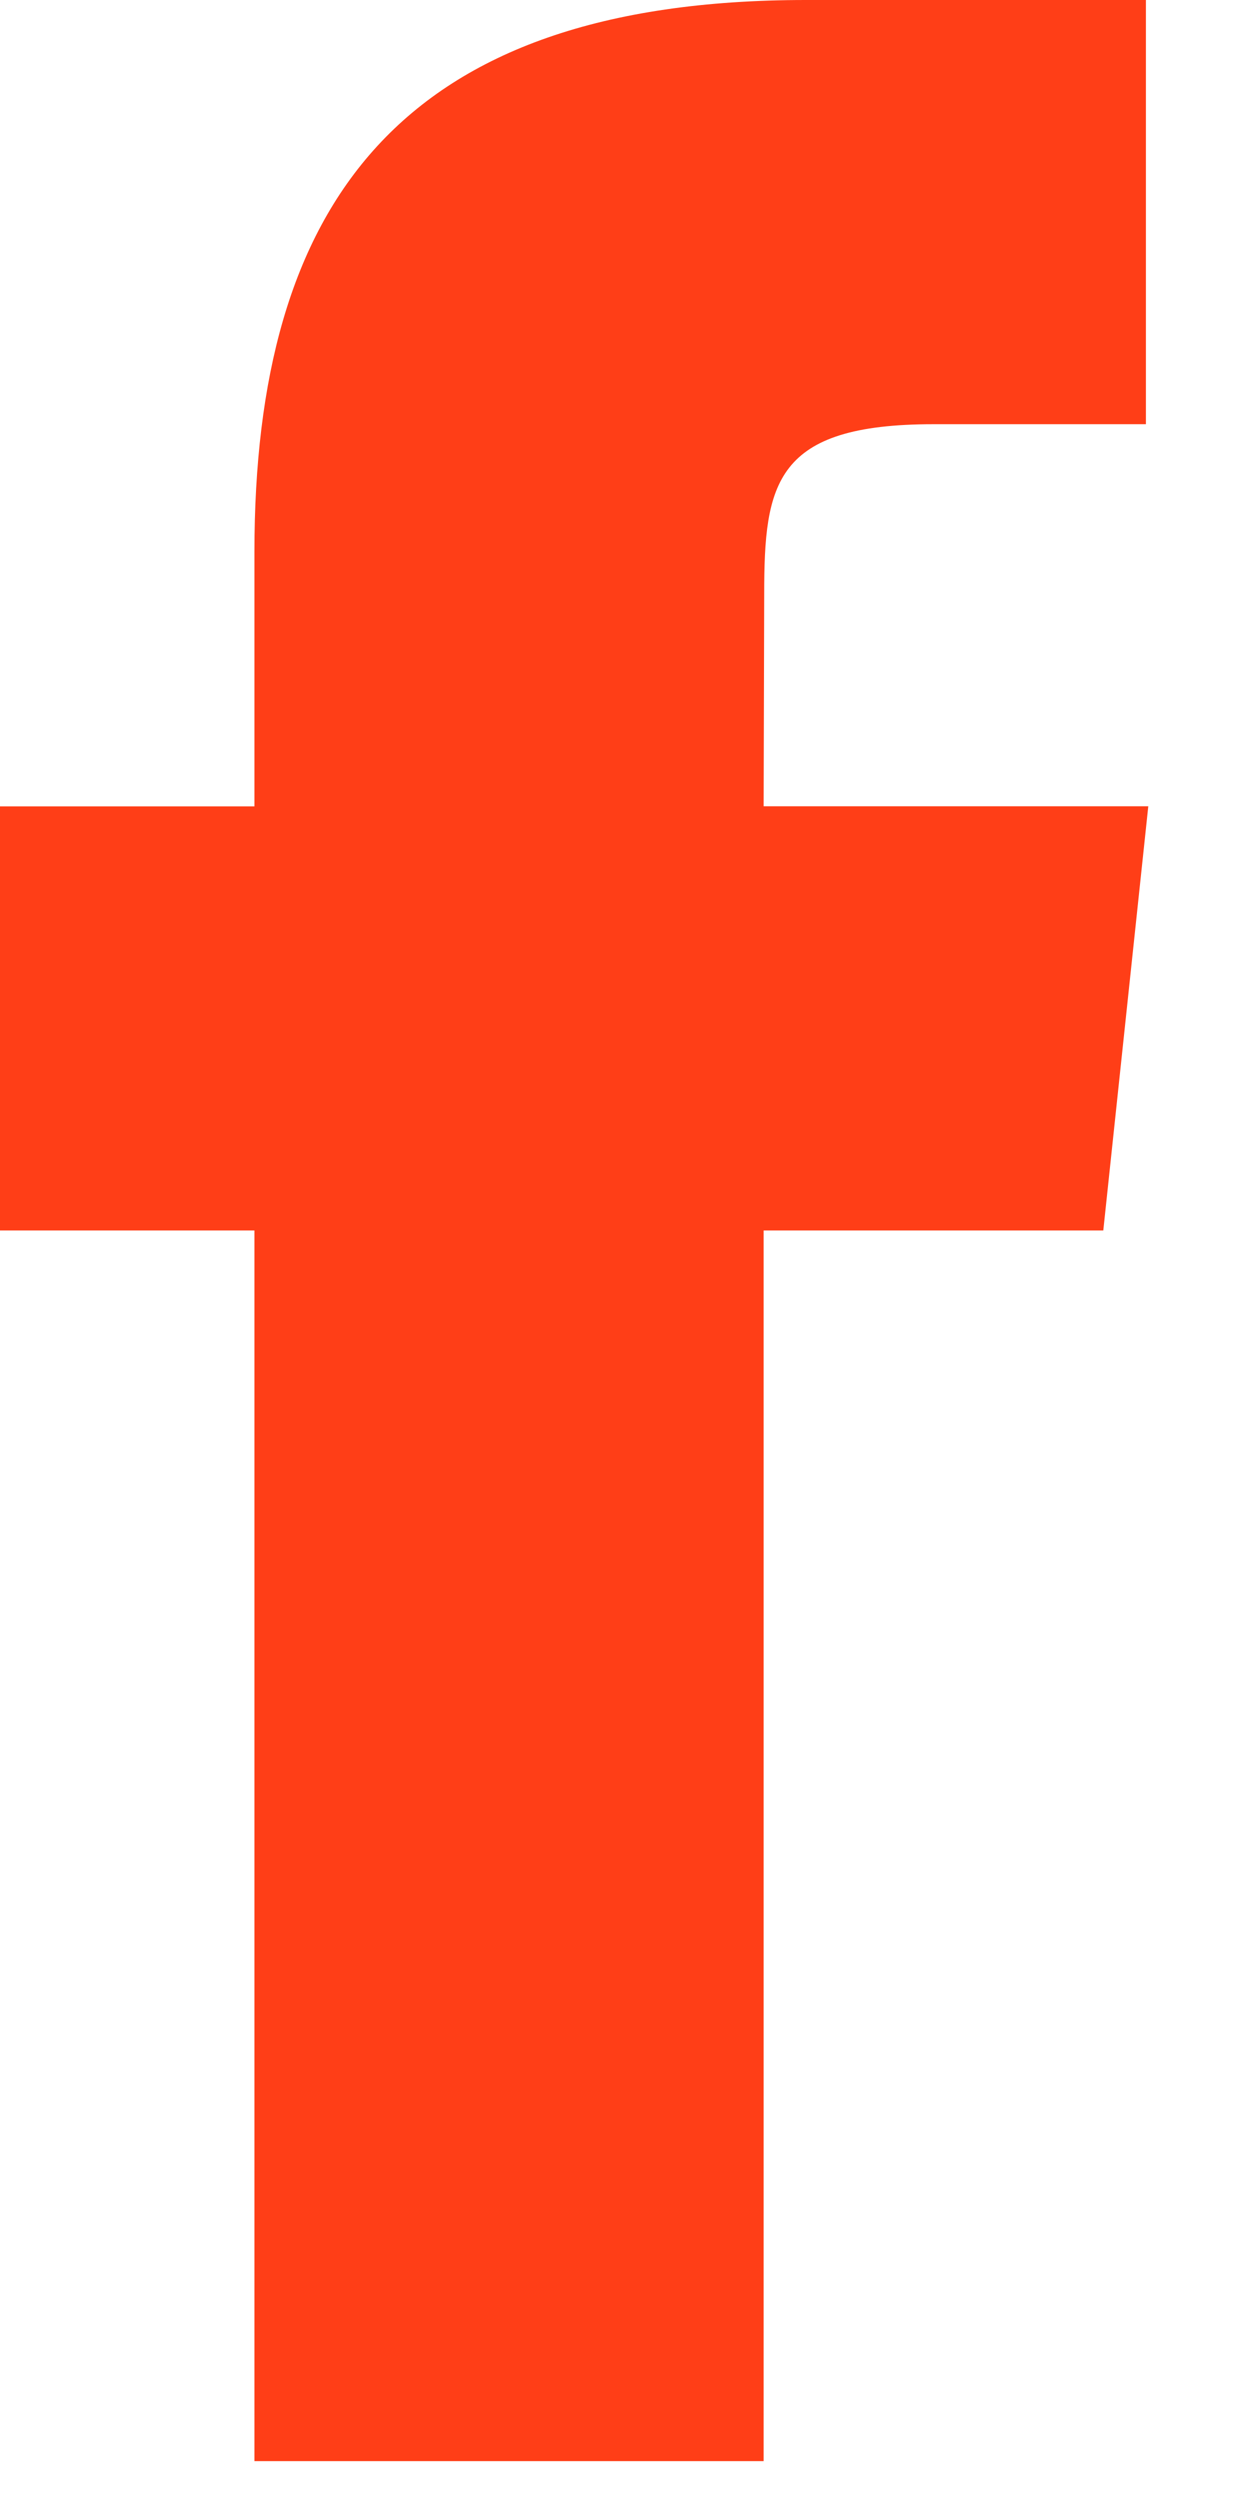<svg width="11" height="22" viewBox="0 0 11 22" fill="none" xmlns="http://www.w3.org/2000/svg">
<path fill-rule="evenodd" clip-rule="evenodd" d="M6.72 21.658V10.828H9.709L10.105 7.095H6.72L6.725 5.227C6.725 4.254 6.817 3.733 8.215 3.733H10.084V0H7.094C3.503 0 2.239 1.81 2.239 4.855V7.096H0V10.828H2.239V21.658H6.72Z" fill="#FF3E17"/>
</svg>

